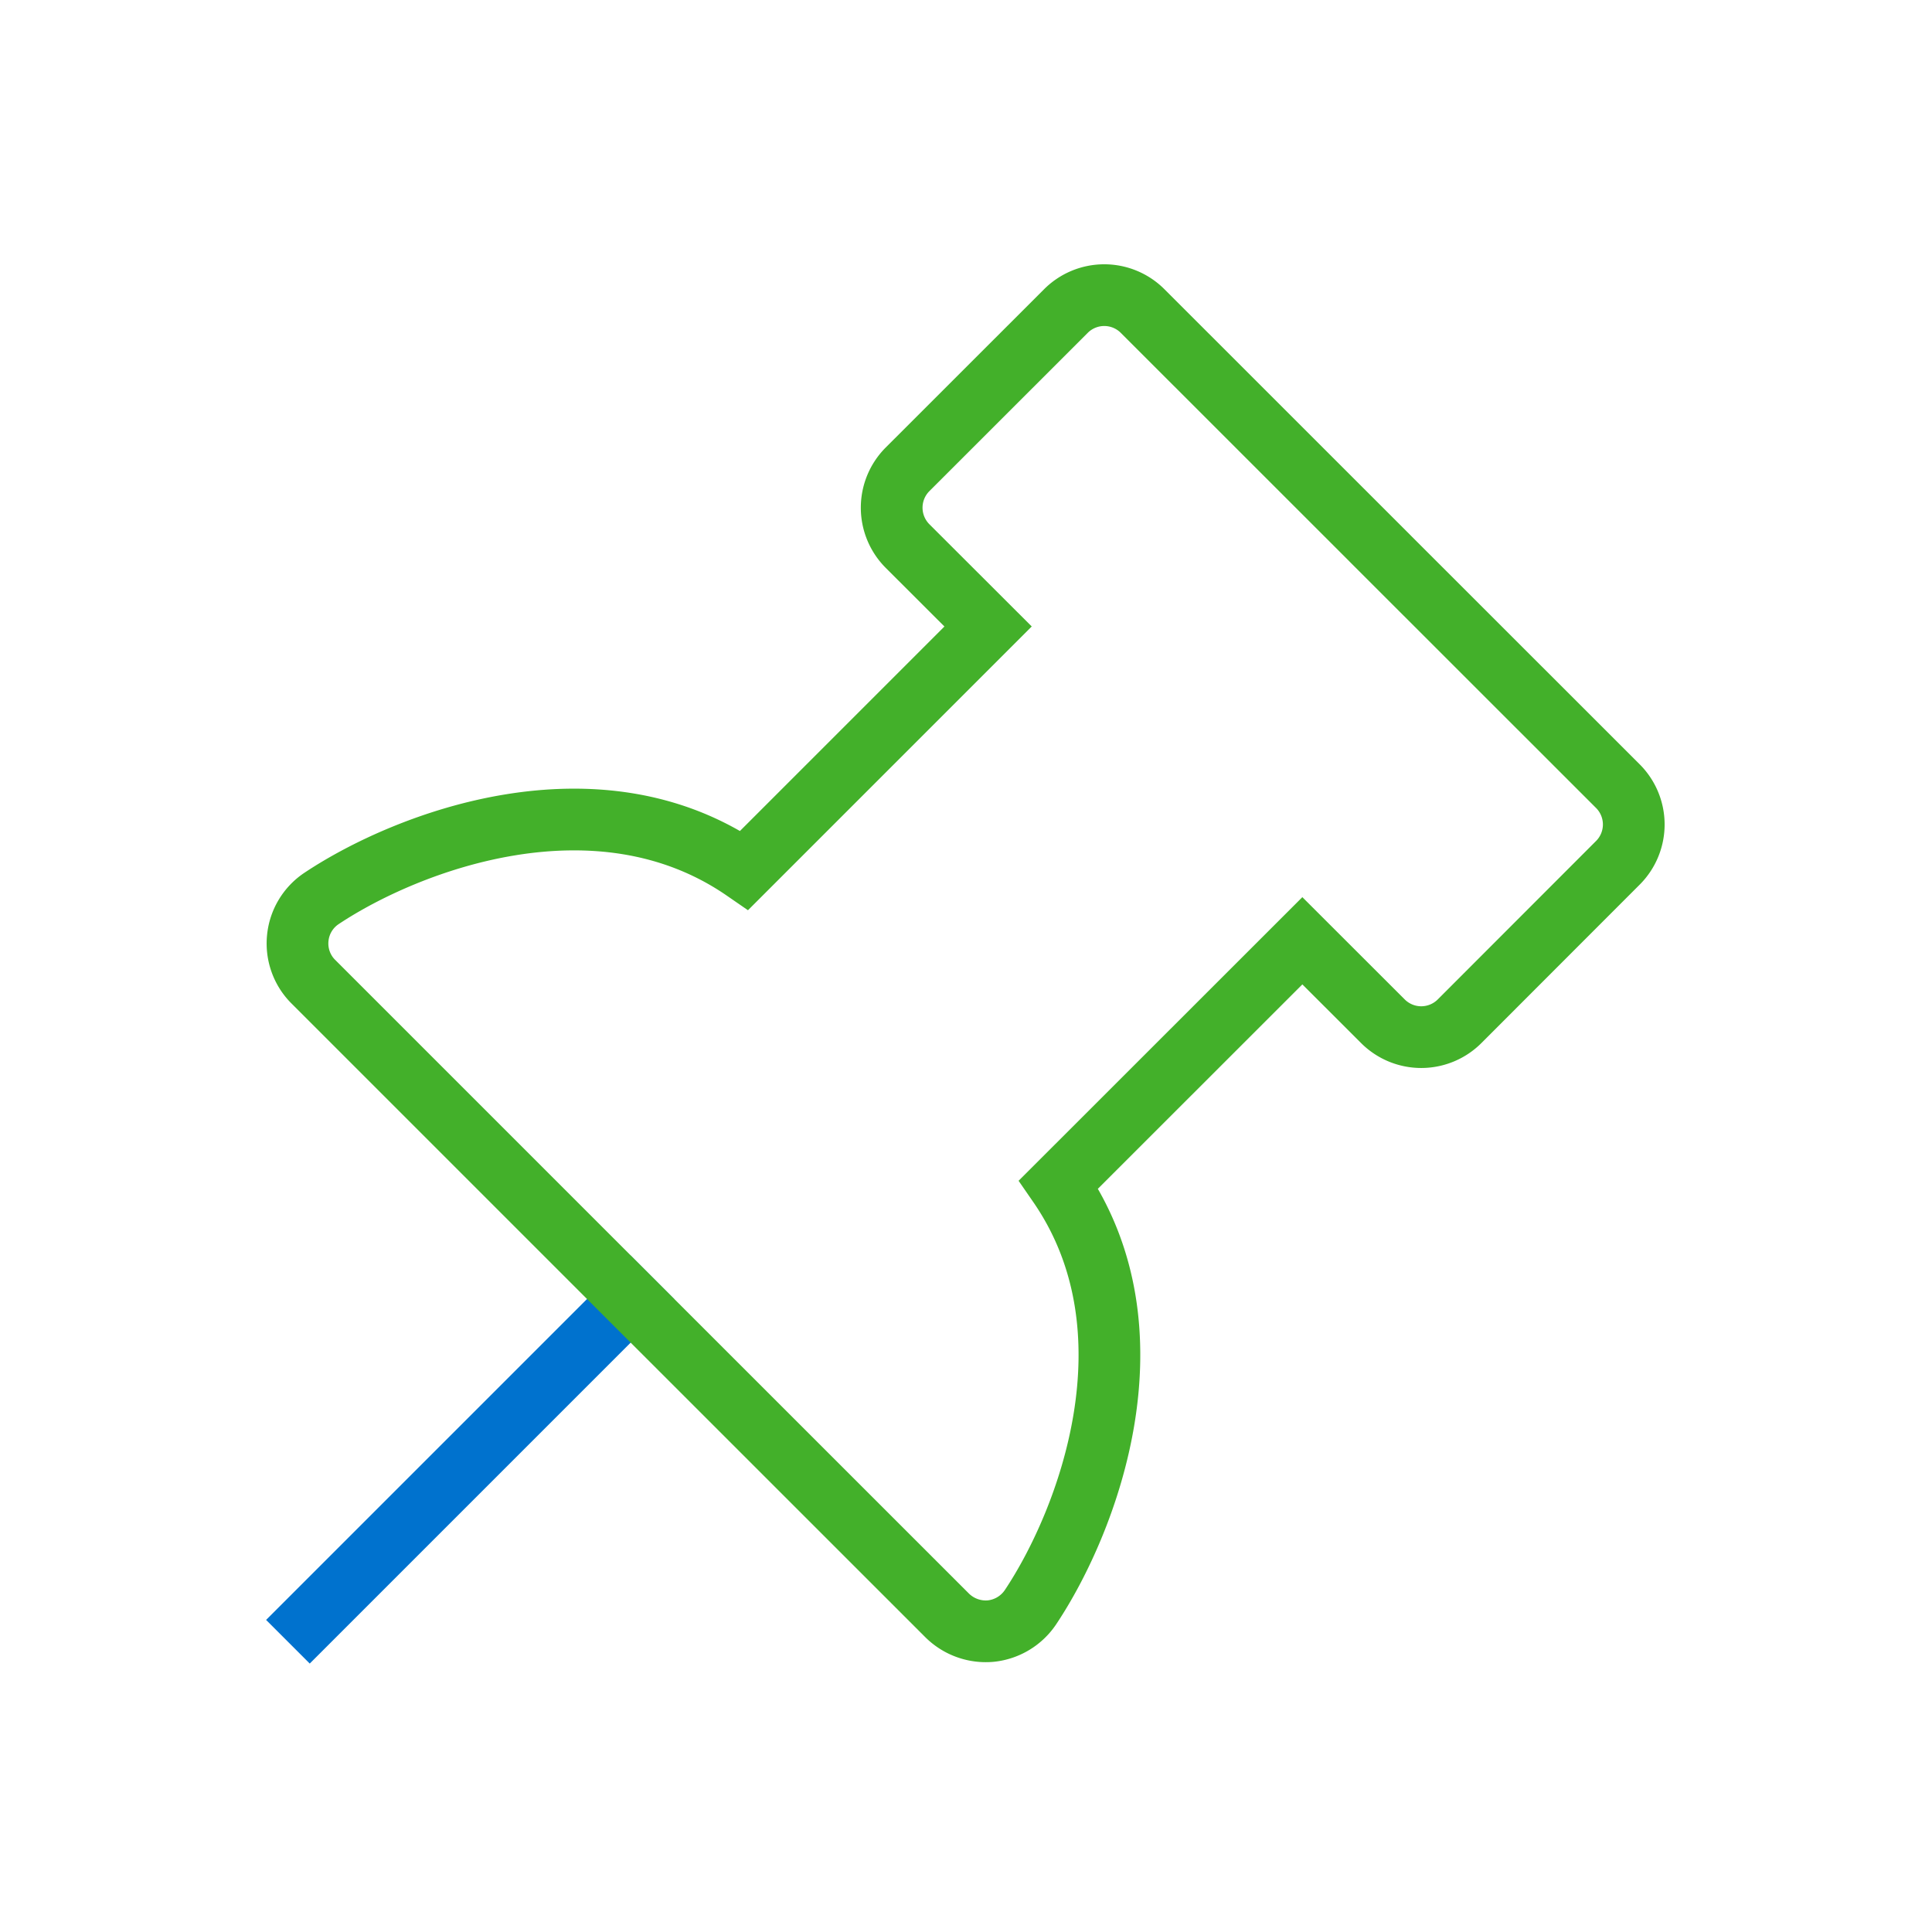 <svg xmlns="http://www.w3.org/2000/svg" width="72" height="72" viewBox="0 0 72 72">
    <g fill="none" fill-rule="evenodd">
        <path d="M0 0h72v72H0z"/>
        <g stroke-width="2.3">
            <path stroke="#0072CE" stroke-linecap="square" d="M23.5 48.413L11.543 60.37"/>
            <path fill-rule="nonzero" stroke="#43B02A" d="M51.437 20.444L42.58 11.59a2.02 2.02 0 0 0-2.855 0l-5.906 5.903a2.024 2.024 0 0 0 0 2.854l3.004 3-9.084 9.084c-5.463-3.767-12.532-1.094-15.754 1.05-.504.335-.831.88-.888 1.481-.06.598.153 1.2.581 1.623l10.38 10.38 2.855 2.854L35.296 60.2a2.046 2.046 0 0 0 1.627.586 2.035 2.035 0 0 0 1.482-.893c2.148-3.221 4.817-10.29 1.046-15.753l9.084-9.08 3.003 3a2.02 2.02 0 0 0 2.855 0l5.902-5.907a2.02 2.02 0 0 0 0-2.854l-8.858-8.854z"/>
        </g>
    </g>
</svg>

